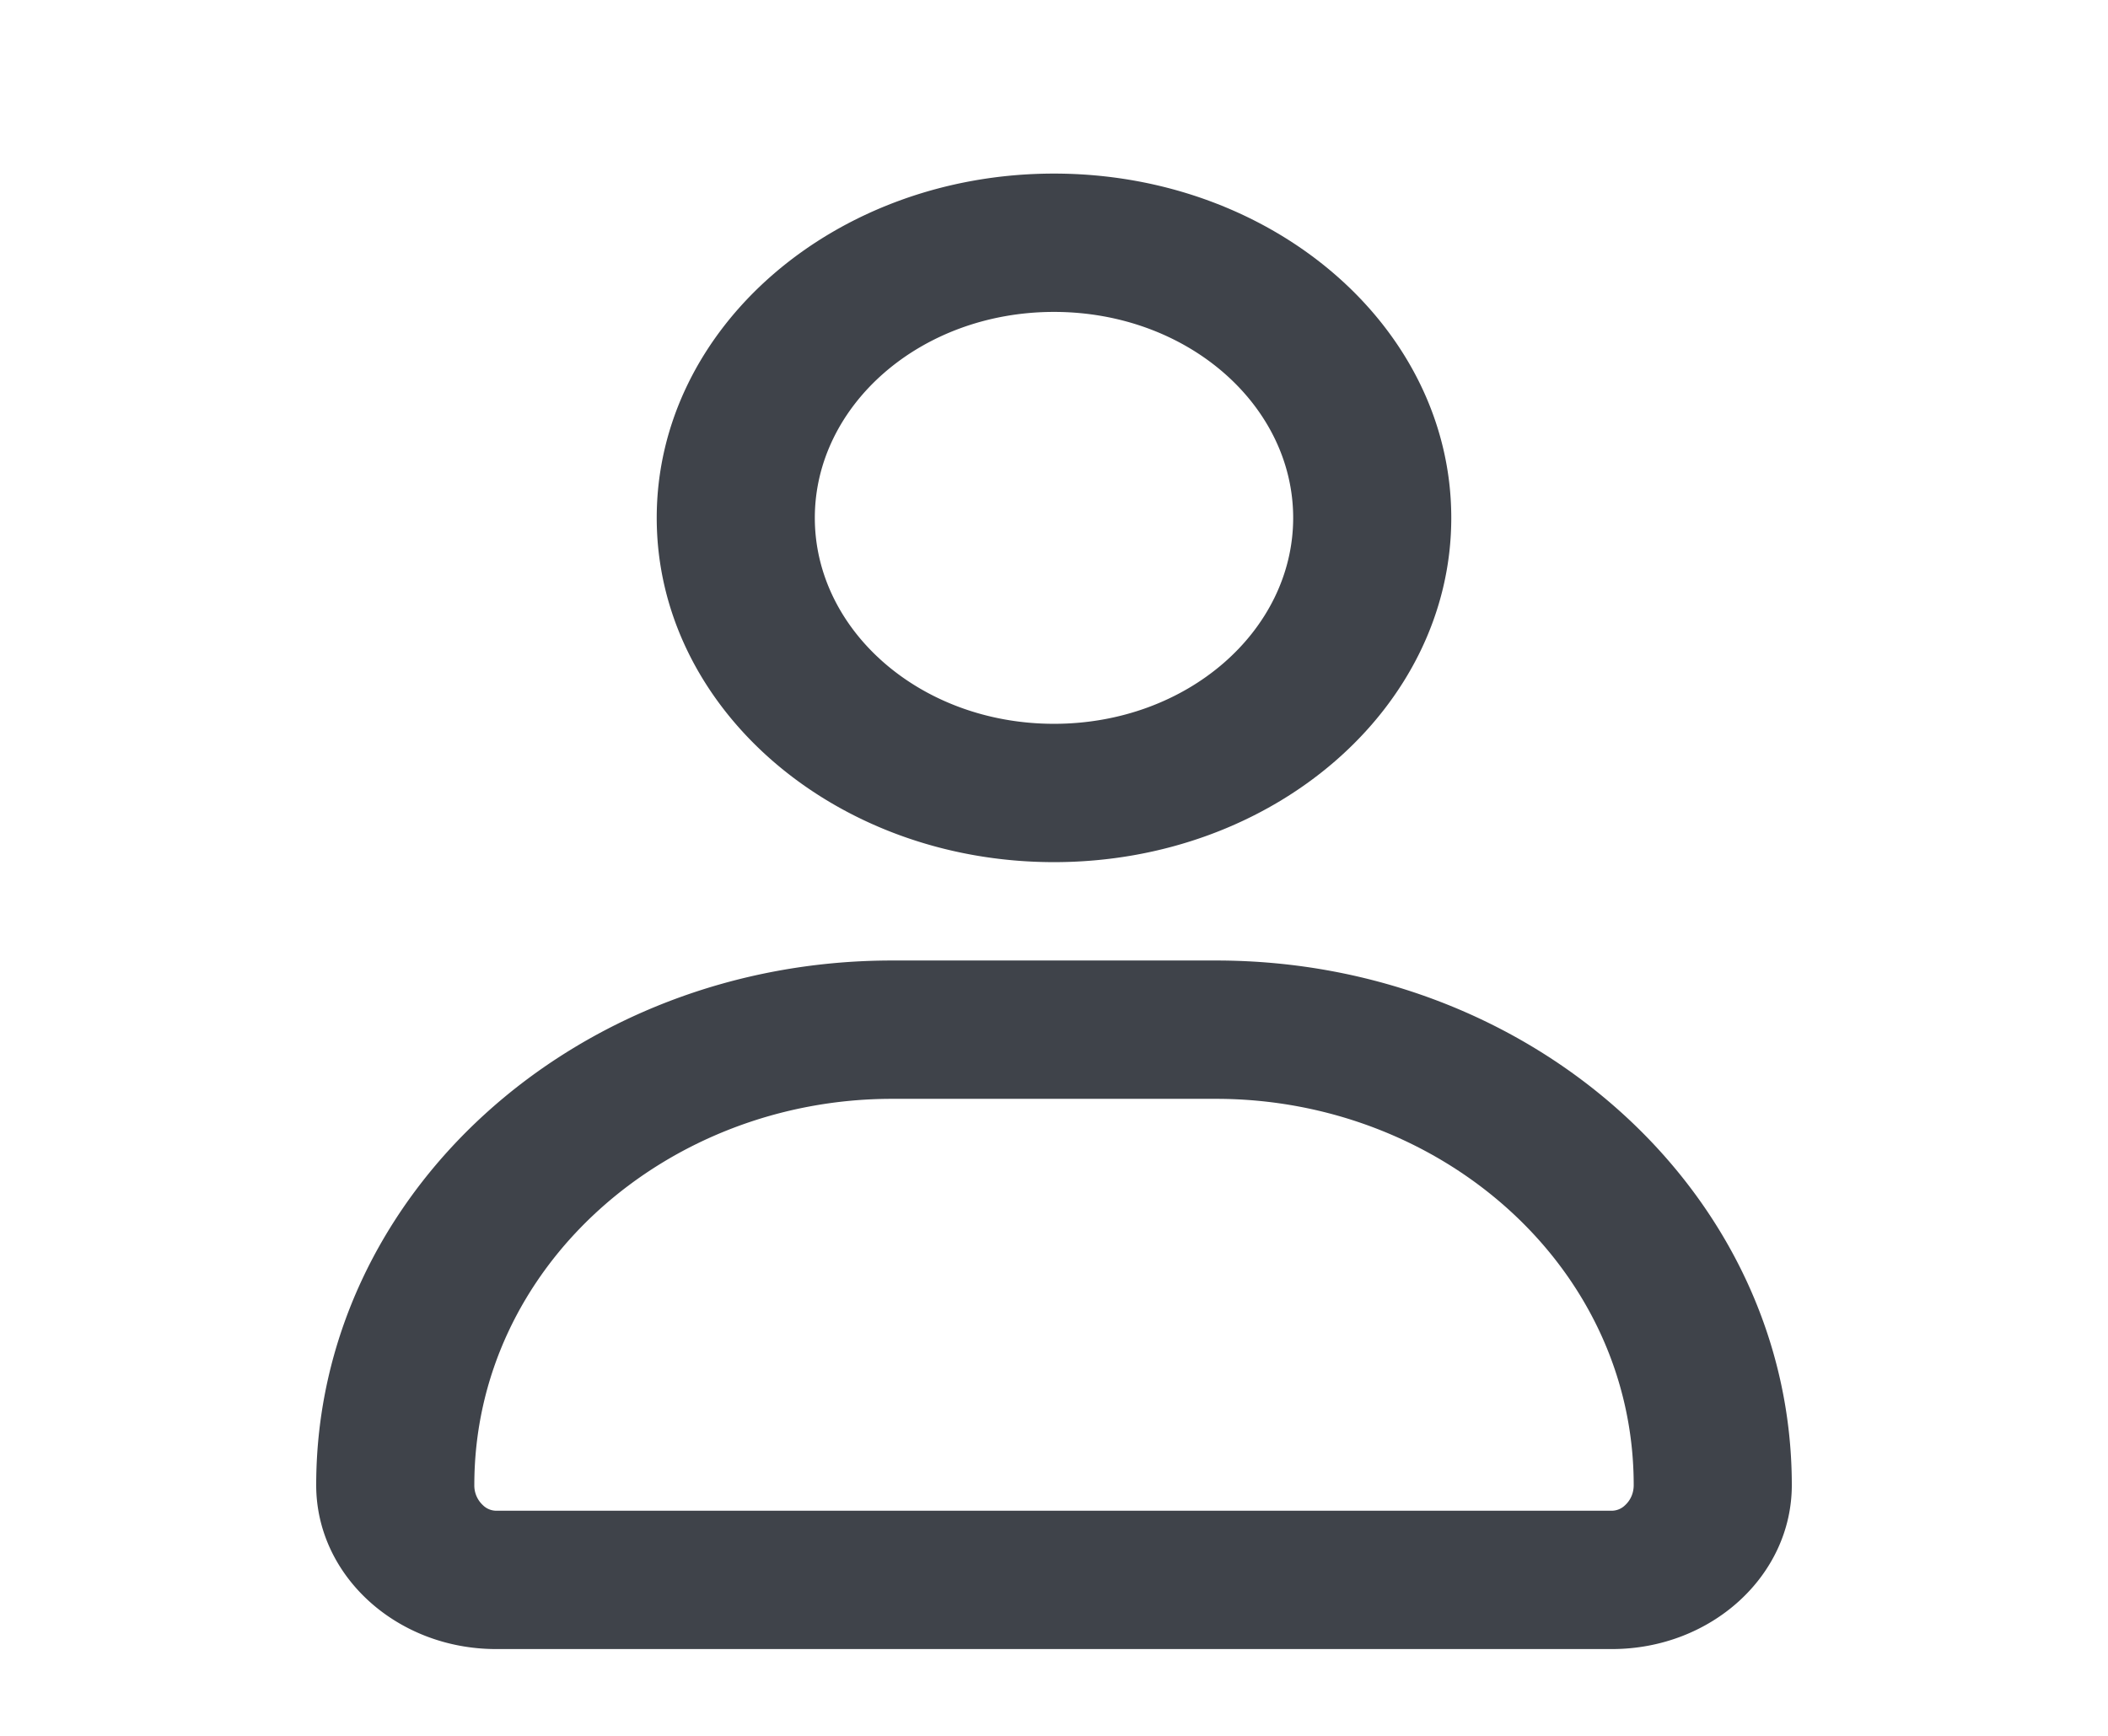 <svg xmlns="http://www.w3.org/2000/svg" width="102" height="84" fill="none" viewBox="0 0 102 84">
  <path fill="#3F434A" fill-rule="evenodd" d="M62.573 25.06c0 5.444-5.112 9.966-11.573 9.966-6.46 0-11.573-4.522-11.573-9.966 0-5.444 5.112-9.966 11.573-9.966 6.46 0 11.573 4.522 11.573 9.966Zm7.65 0c0 9.201-8.606 16.66-19.223 16.66-10.617 0-19.223-7.459-19.223-16.66S40.383 8.4 51 8.4c10.617 0 19.223 7.459 19.223 16.66Zm-27.06 28.114h15.674c10.875 0 20.213 8.111 20.213 18.693 0 .43-.186.761-.418.973a.925.925 0 0 1-.64.266H24.008a.925.925 0 0 1-.639-.266 1.295 1.295 0 0 1-.418-.973c0-10.582 9.338-18.693 20.213-18.693ZM15.3 71.867c0-14.021 12.475-25.387 27.863-25.387h15.674c15.388 0 27.863 11.366 27.863 25.387 0 4.381-3.898 7.933-8.707 7.933H24.007c-4.809 0-8.707-3.552-8.707-7.933Z" clip-rule="evenodd"/>
</svg>
